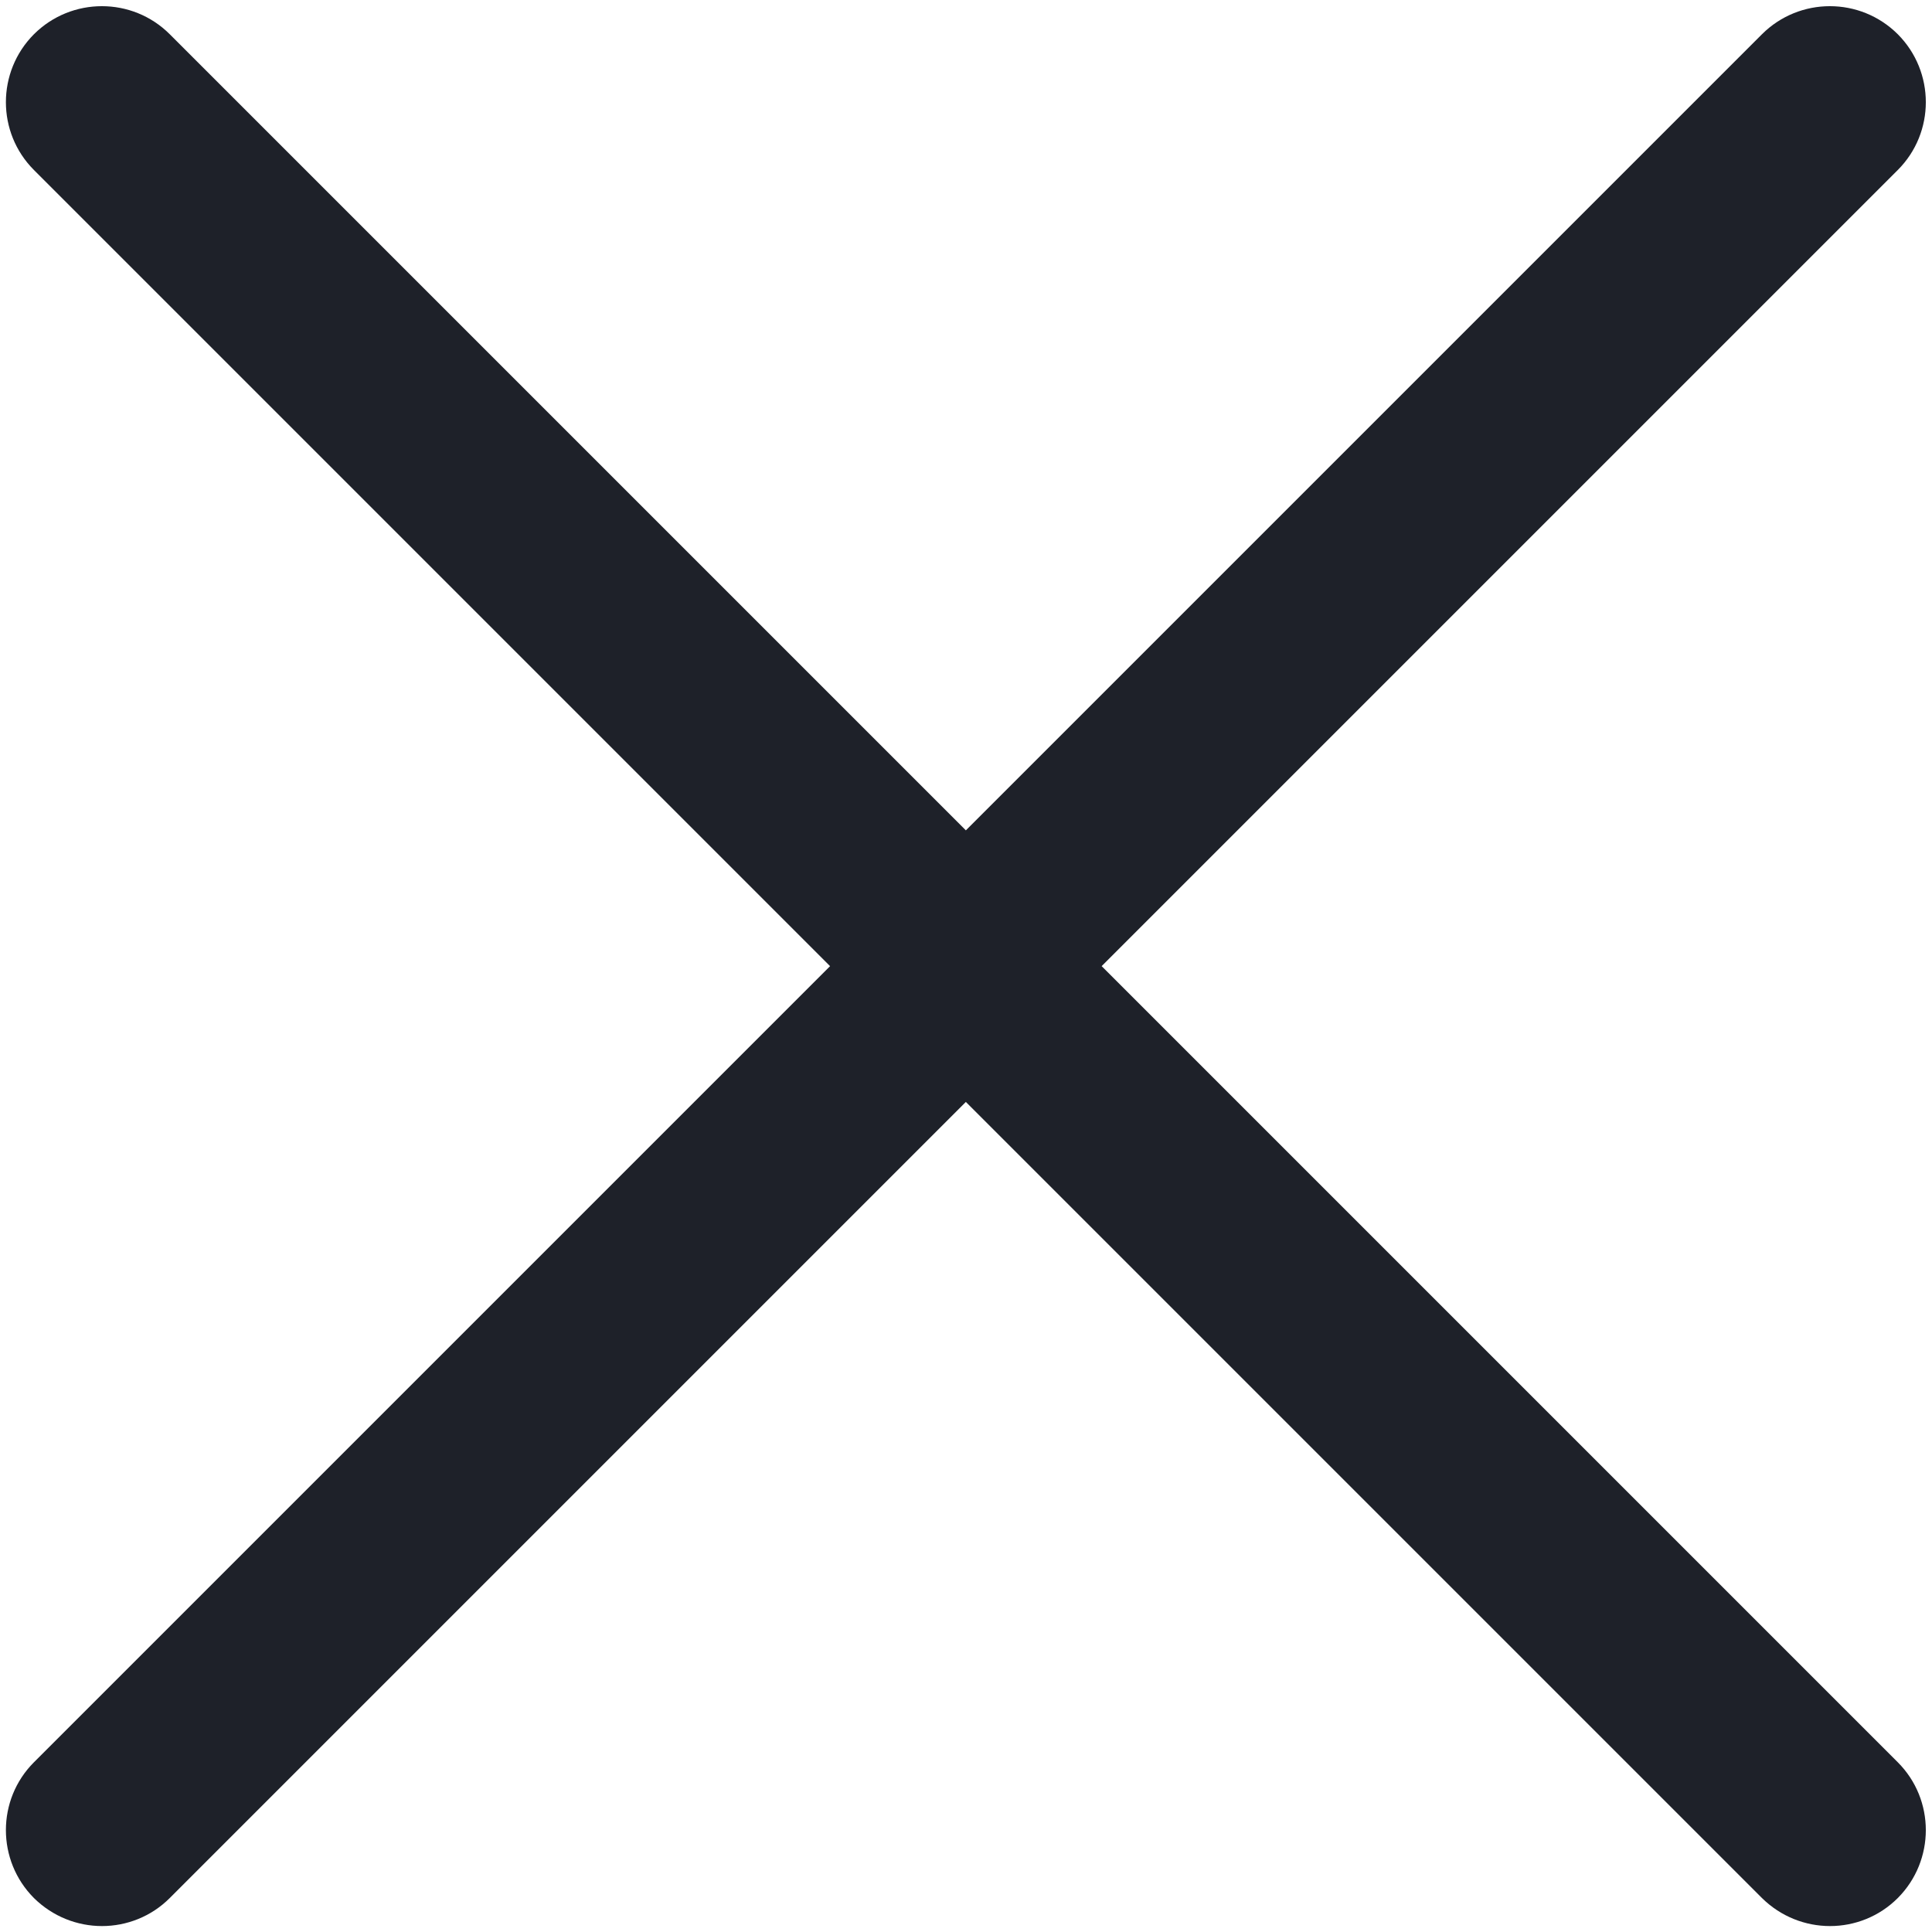 <svg width="14" height="14" viewBox="0 0 14 14" fill="none" xmlns="http://www.w3.org/2000/svg">
<path fill-rule="evenodd" clip-rule="evenodd" d="M7.983 7.001L13.752 12.77C14.023 13.041 14.023 13.482 13.752 13.754C13.617 13.889 13.439 13.957 13.261 13.957C13.083 13.957 12.905 13.889 12.768 13.754L6.999 7.985L1.23 13.754C1.095 13.889 0.917 13.957 0.739 13.957C0.561 13.957 0.383 13.889 0.246 13.754C-0.025 13.482 -0.025 13.041 0.246 12.77L6.015 7.001L0.246 1.232C-0.025 0.961 -0.025 0.52 0.246 0.248C0.518 -0.023 0.959 -0.023 1.23 0.248L6.999 6.017L12.768 0.248C13.04 -0.023 13.48 -0.023 13.752 0.248C14.023 0.52 14.023 0.961 13.752 1.232L7.983 7.001Z" fill="#1E2129"/>
</svg>
